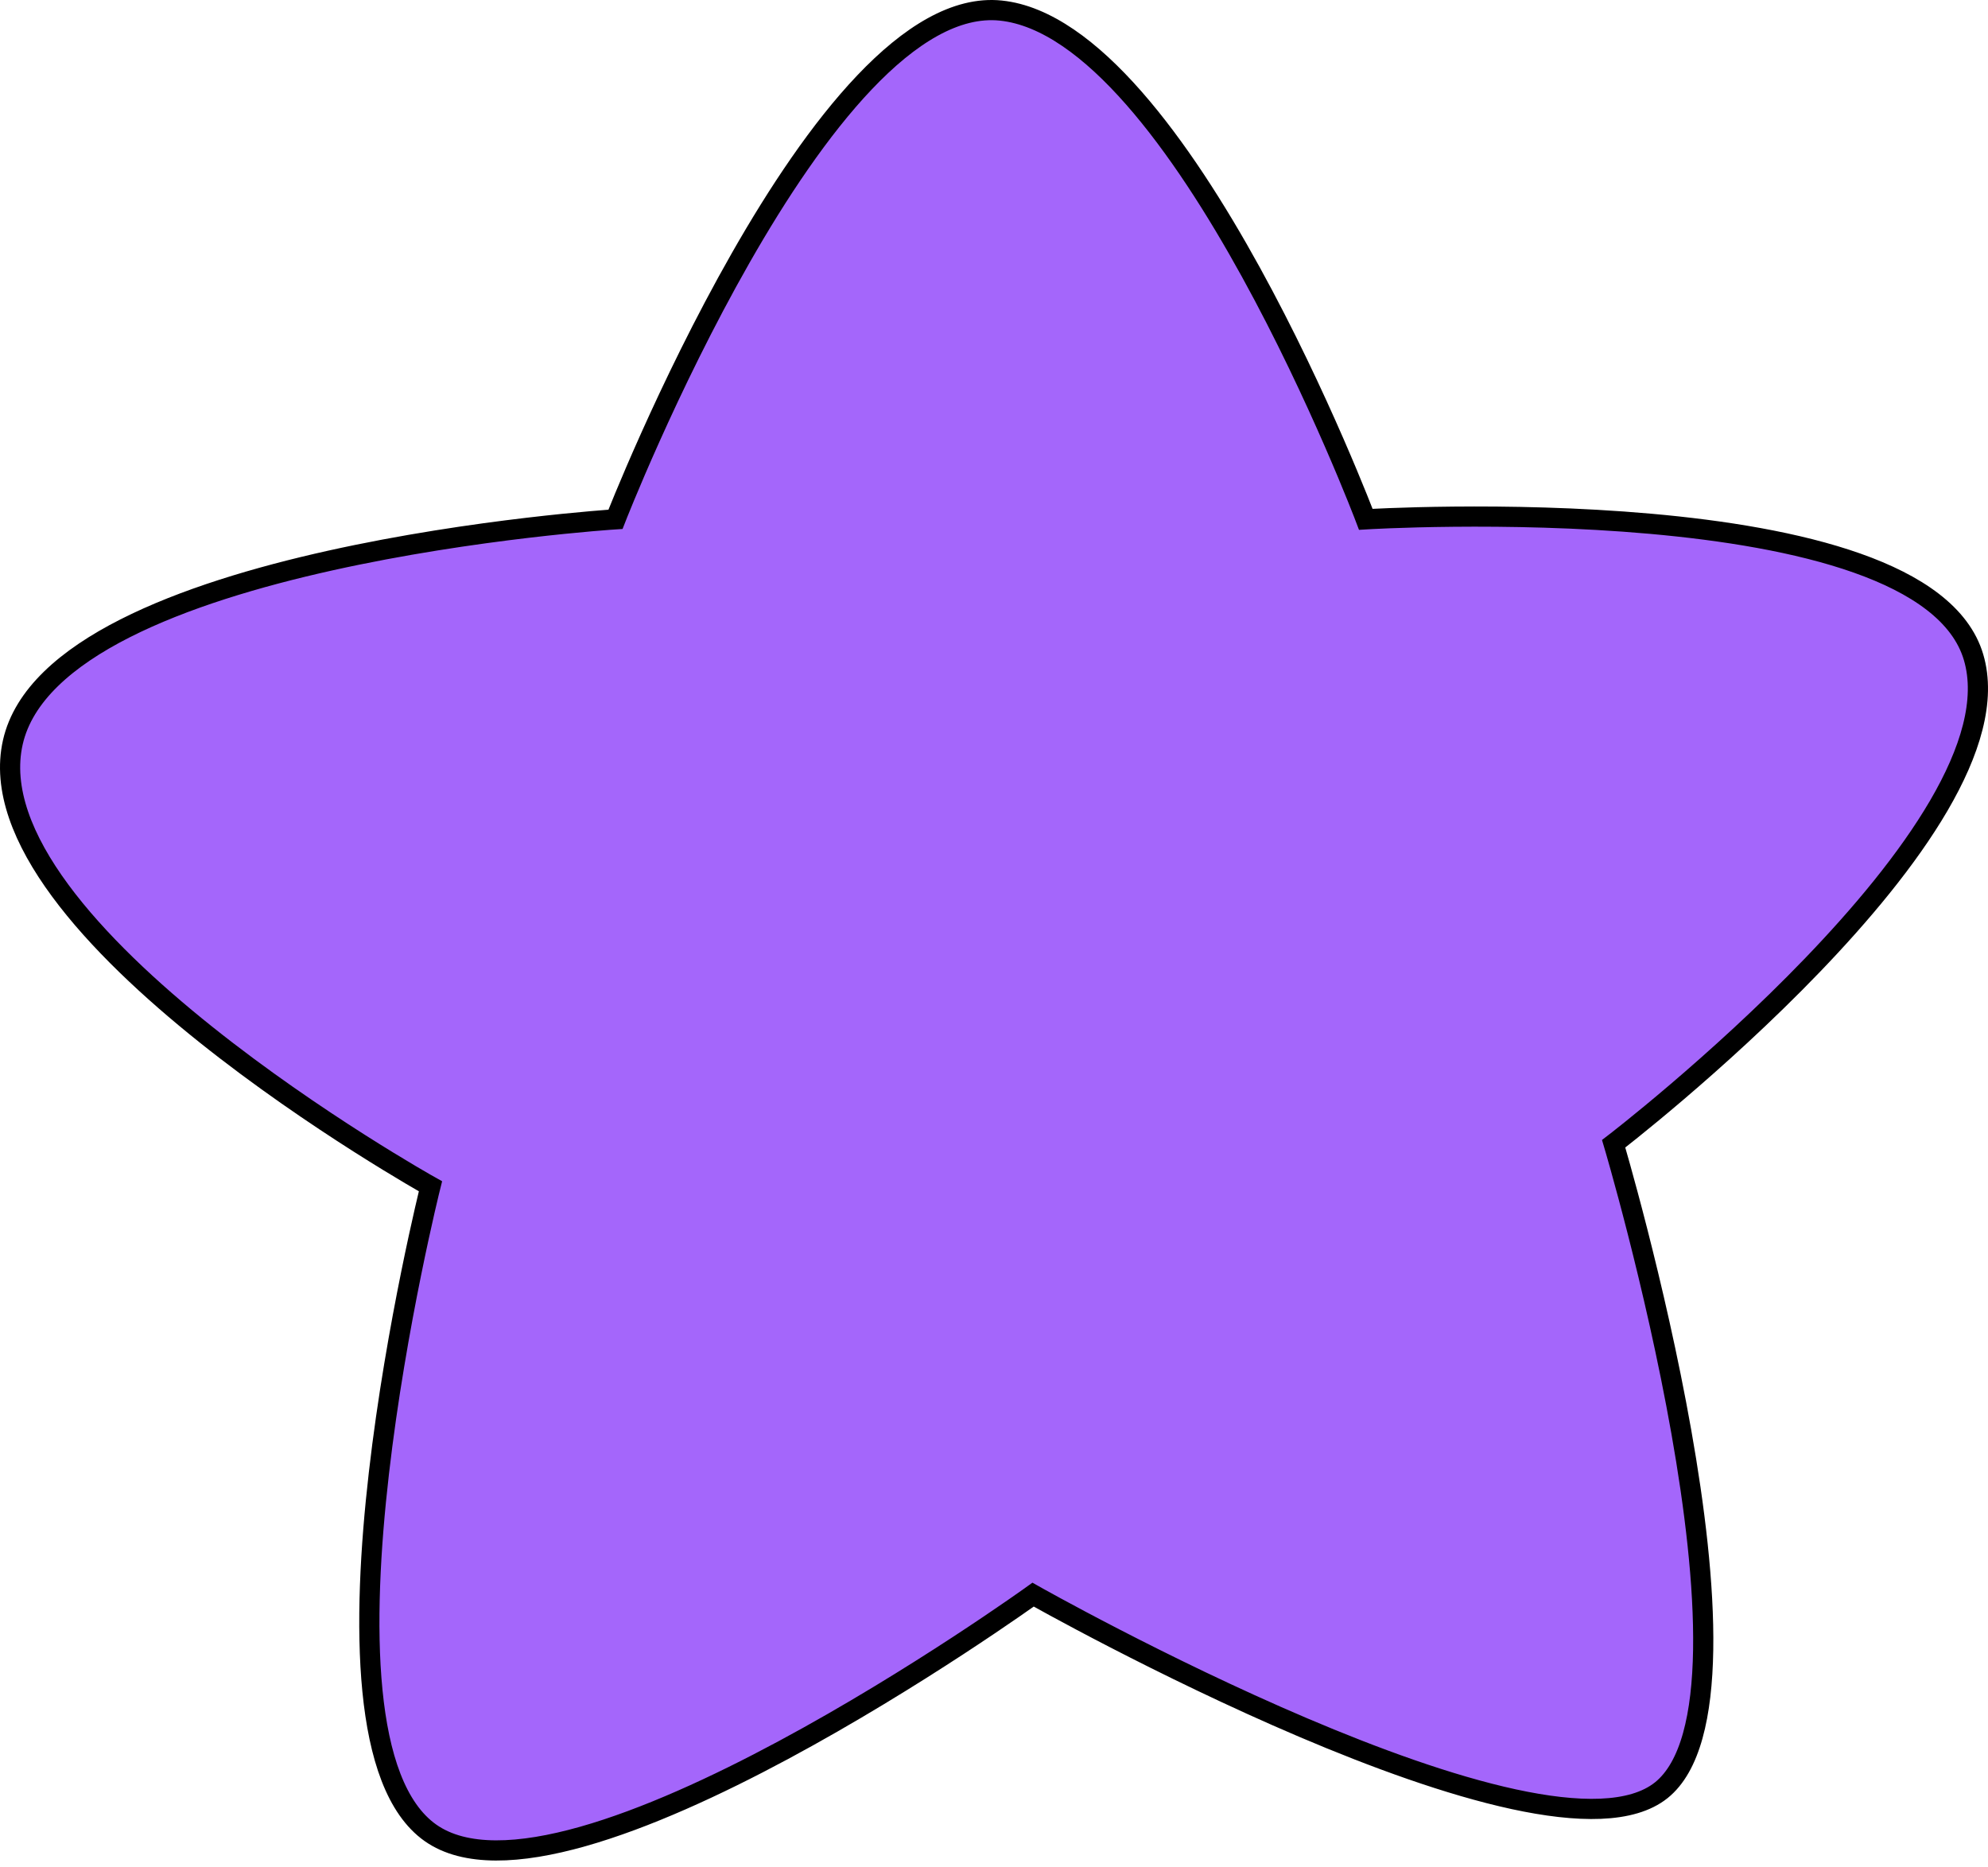 <svg width="197" height="185" viewBox="0 0 197 185" fill="none" xmlns="http://www.w3.org/2000/svg">
<path d="M99.177 1.048C81.346 -0.807 60.992 51.465 60.992 51.465C60.992 51.465 5.48 55.006 1.274 73.554C-2.931 92.101 42.656 117.563 42.656 117.563C42.656 117.563 29.03 172.026 42.656 181.637C56.282 191.248 102.374 158.031 102.374 158.031C102.374 158.031 153.007 186.695 164.615 177.422C176.222 168.148 159.904 113.347 159.904 113.347C159.904 113.347 200.613 82.153 195.567 65.123C190.52 48.092 135.344 51.465 135.344 51.465C135.344 51.465 117.009 2.903 99.177 1.048Z" fill="#A466FB" stroke="black" stroke-width="2"/>
</svg>
